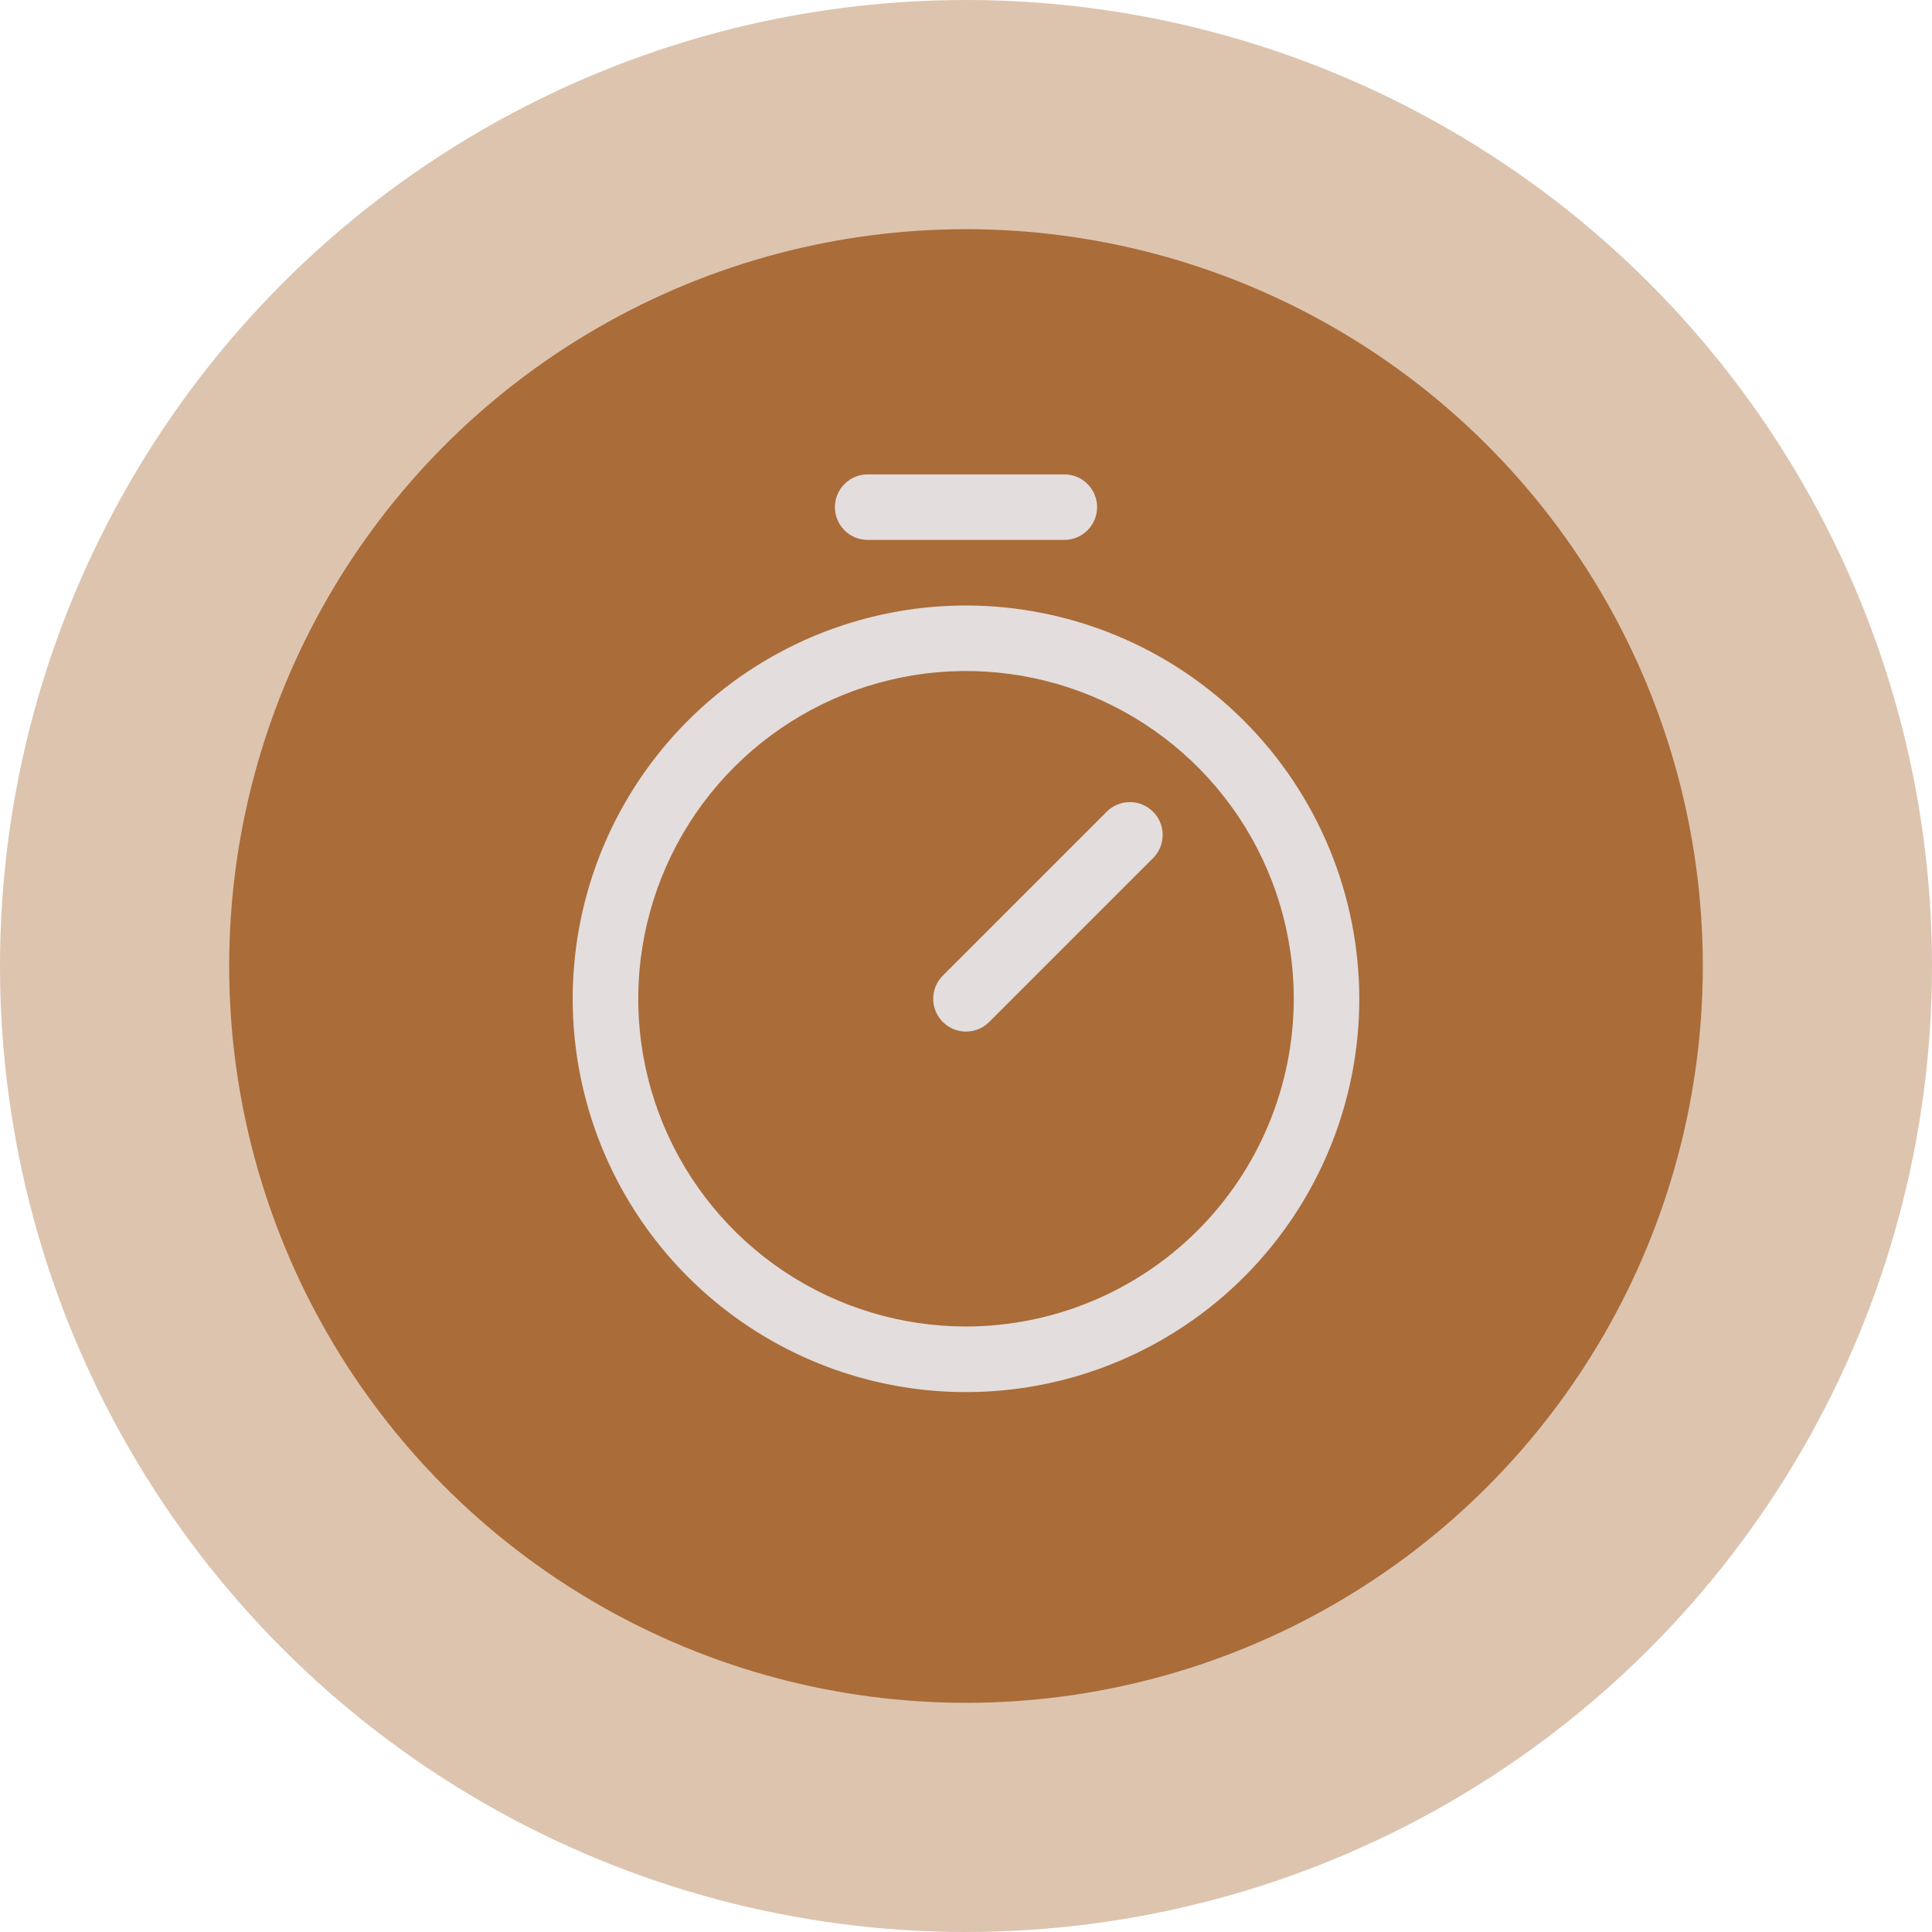 <svg width="35" height="35" viewBox="0 0 35 35" fill="none" xmlns="http://www.w3.org/2000/svg">
<circle cx="17.5" cy="17.5" r="17.5" fill="#AA6C39" fill-opacity="0.4"/>
<circle cx="17.5" cy="17.5" r="13.348" fill="#AA6C39"/>
<path d="M17.5 10.969C16.091 10.969 14.713 11.387 13.542 12.169C12.37 12.952 11.457 14.065 10.917 15.367C10.378 16.669 10.237 18.102 10.512 19.484C10.787 20.866 11.465 22.135 12.462 23.132C13.458 24.128 14.728 24.807 16.11 25.082C17.492 25.357 18.925 25.216 20.227 24.676C21.529 24.137 22.641 23.224 23.424 22.052C24.207 20.881 24.625 19.503 24.625 18.094C24.623 16.205 23.872 14.394 22.536 13.058C21.2 11.722 19.389 10.971 17.5 10.969ZM17.5 24.031C16.326 24.031 15.178 23.683 14.201 23.031C13.225 22.378 12.464 21.451 12.014 20.366C11.565 19.281 11.447 18.087 11.677 16.935C11.906 15.784 12.471 14.726 13.302 13.895C14.132 13.065 15.19 12.499 16.342 12.27C17.493 12.041 18.687 12.159 19.772 12.608C20.857 13.058 21.784 13.819 22.437 14.795C23.089 15.771 23.438 16.919 23.438 18.094C23.436 19.668 22.81 21.177 21.697 22.29C20.583 23.403 19.074 24.029 17.5 24.031ZM20.889 14.705C20.944 14.76 20.988 14.825 21.018 14.898C21.048 14.97 21.063 15.047 21.063 15.125C21.063 15.203 21.048 15.28 21.018 15.352C20.988 15.425 20.944 15.49 20.889 15.545L17.92 18.514C17.865 18.569 17.799 18.613 17.727 18.643C17.655 18.672 17.578 18.688 17.5 18.688C17.422 18.688 17.345 18.672 17.273 18.643C17.201 18.613 17.135 18.569 17.08 18.514C17.025 18.459 16.981 18.393 16.951 18.321C16.921 18.249 16.906 18.172 16.906 18.094C16.906 18.016 16.921 17.939 16.951 17.866C16.981 17.794 17.025 17.729 17.08 17.674L20.049 14.705C20.104 14.65 20.169 14.606 20.241 14.576C20.314 14.546 20.391 14.531 20.469 14.531C20.547 14.531 20.624 14.546 20.696 14.576C20.768 14.606 20.834 14.65 20.889 14.705ZM15.125 9.188C15.125 9.03 15.188 8.879 15.299 8.768C15.41 8.656 15.561 8.594 15.719 8.594H19.281C19.439 8.594 19.59 8.656 19.701 8.768C19.812 8.879 19.875 9.03 19.875 9.188C19.875 9.345 19.812 9.496 19.701 9.607C19.59 9.719 19.439 9.781 19.281 9.781H15.719C15.561 9.781 15.41 9.719 15.299 9.607C15.188 9.496 15.125 9.345 15.125 9.188Z" fill="#E3DDDD"/>
</svg>
